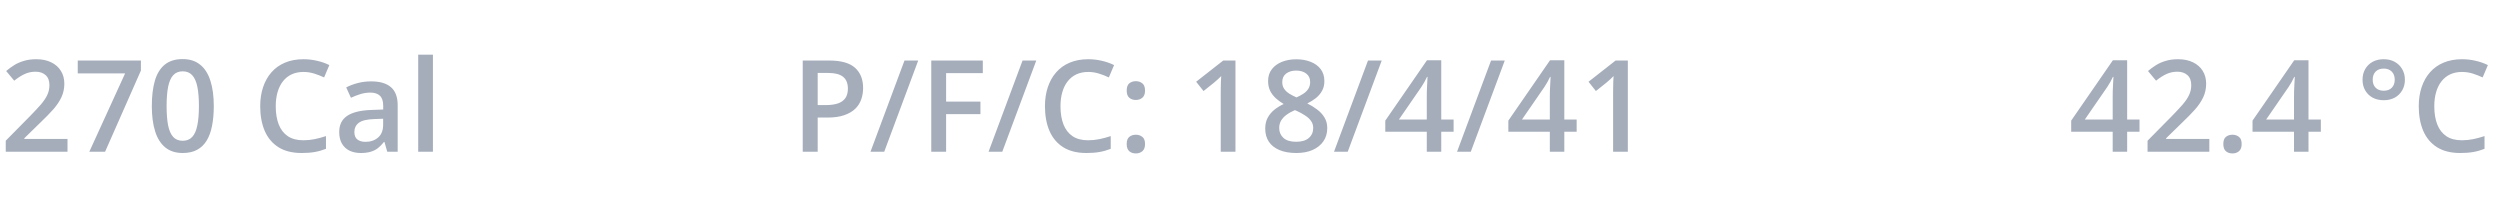 <svg width="313" height="25" viewBox="0 0 313 25" fill="none" xmlns="http://www.w3.org/2000/svg">
<path d="M267.867 16.492H266.32V19H264.508V16.492H259.312V15.102L264.531 7.547H266.32V14.969H267.867V16.492ZM264.508 14.969V12.133C264.508 11.898 264.51 11.662 264.516 11.422C264.526 11.177 264.536 10.943 264.547 10.719C264.557 10.495 264.568 10.289 264.578 10.102C264.589 9.909 264.596 9.75 264.602 9.625H264.539C264.44 9.833 264.331 10.047 264.211 10.266C264.091 10.479 263.964 10.688 263.828 10.891L261.016 14.969H264.508ZM276.609 19H268.875V17.617L271.836 14.617C272.409 14.034 272.88 13.531 273.25 13.109C273.62 12.682 273.893 12.279 274.07 11.898C274.253 11.518 274.344 11.104 274.344 10.656C274.344 10.104 274.185 9.688 273.867 9.406C273.549 9.12 273.13 8.977 272.609 8.977C272.115 8.977 271.656 9.076 271.234 9.273C270.818 9.466 270.385 9.742 269.938 10.102L268.93 8.891C269.247 8.62 269.586 8.372 269.945 8.148C270.31 7.924 270.716 7.747 271.164 7.617C271.612 7.482 272.122 7.414 272.695 7.414C273.419 7.414 274.044 7.544 274.57 7.805C275.096 8.06 275.5 8.417 275.781 8.875C276.068 9.333 276.211 9.867 276.211 10.477C276.211 11.091 276.089 11.659 275.844 12.18C275.599 12.7 275.25 13.216 274.797 13.727C274.344 14.232 273.805 14.781 273.18 15.375L271.203 17.305V17.391H276.609V19ZM278.359 18.031C278.359 17.604 278.469 17.305 278.688 17.133C278.911 16.956 279.182 16.867 279.5 16.867C279.818 16.867 280.089 16.956 280.312 17.133C280.542 17.305 280.656 17.604 280.656 18.031C280.656 18.448 280.542 18.75 280.312 18.938C280.089 19.12 279.818 19.211 279.5 19.211C279.182 19.211 278.911 19.12 278.688 18.938C278.469 18.75 278.359 18.448 278.359 18.031ZM290.57 16.492H289.023V19H287.211V16.492H282.016V15.102L287.234 7.547H289.023V14.969H290.57V16.492ZM287.211 14.969V12.133C287.211 11.898 287.214 11.662 287.219 11.422C287.229 11.177 287.24 10.943 287.25 10.719C287.26 10.495 287.271 10.289 287.281 10.102C287.292 9.909 287.299 9.75 287.305 9.625H287.242C287.143 9.833 287.034 10.047 286.914 10.266C286.794 10.479 286.667 10.688 286.531 10.891L283.719 14.969H287.211ZM298.438 12.547C297.917 12.547 297.456 12.44 297.055 12.227C296.659 12.008 296.349 11.706 296.125 11.32C295.901 10.935 295.789 10.49 295.789 9.984C295.789 9.484 295.898 9.042 296.117 8.656C296.341 8.266 296.651 7.961 297.047 7.742C297.448 7.523 297.911 7.414 298.438 7.414C298.964 7.414 299.424 7.523 299.82 7.742C300.216 7.961 300.526 8.263 300.75 8.648C300.979 9.034 301.094 9.479 301.094 9.984C301.094 10.49 300.979 10.935 300.75 11.32C300.526 11.706 300.216 12.008 299.82 12.227C299.424 12.44 298.964 12.547 298.438 12.547ZM298.445 11.359C298.872 11.359 299.208 11.234 299.453 10.984C299.698 10.734 299.82 10.401 299.82 9.984C299.82 9.552 299.695 9.211 299.445 8.961C299.195 8.711 298.862 8.586 298.445 8.586C298.018 8.586 297.68 8.711 297.43 8.961C297.185 9.211 297.062 9.552 297.062 9.984C297.062 10.401 297.185 10.734 297.43 10.984C297.674 11.234 298.013 11.359 298.445 11.359ZM308.242 9.008C307.695 9.008 307.206 9.107 306.773 9.305C306.346 9.503 305.984 9.789 305.688 10.164C305.391 10.534 305.164 10.984 305.008 11.516C304.852 12.042 304.773 12.635 304.773 13.297C304.773 14.182 304.898 14.945 305.148 15.586C305.398 16.221 305.779 16.711 306.289 17.055C306.799 17.393 307.445 17.562 308.227 17.562C308.711 17.562 309.182 17.516 309.641 17.422C310.099 17.328 310.573 17.201 311.062 17.039V18.633C310.599 18.815 310.13 18.948 309.656 19.031C309.182 19.115 308.635 19.156 308.016 19.156C306.849 19.156 305.88 18.914 305.109 18.43C304.344 17.945 303.771 17.263 303.391 16.383C303.016 15.503 302.828 14.471 302.828 13.289C302.828 12.425 302.948 11.633 303.188 10.914C303.427 10.195 303.776 9.576 304.234 9.055C304.693 8.529 305.258 8.125 305.93 7.844C306.607 7.557 307.38 7.414 308.25 7.414C308.823 7.414 309.385 7.479 309.938 7.609C310.495 7.734 311.01 7.914 311.484 8.148L310.828 9.695C310.432 9.508 310.018 9.346 309.586 9.211C309.154 9.076 308.706 9.008 308.242 9.008Z" fill="#A5ADBB"/>
<path d="M103.82 7.578C105.294 7.578 106.37 7.88 107.047 8.484C107.724 9.089 108.062 9.935 108.062 11.023C108.062 11.518 107.984 11.99 107.828 12.438C107.677 12.88 107.427 13.273 107.078 13.617C106.729 13.956 106.268 14.224 105.695 14.422C105.128 14.62 104.427 14.719 103.594 14.719H102.375V19H100.5V7.578H103.82ZM103.695 9.133H102.375V13.156H103.398C103.987 13.156 104.487 13.088 104.898 12.953C105.31 12.812 105.622 12.591 105.836 12.289C106.049 11.987 106.156 11.588 106.156 11.094C106.156 10.432 105.956 9.94 105.555 9.617C105.159 9.294 104.539 9.133 103.695 9.133ZM114.961 7.578L110.703 19H108.984L113.242 7.578H114.961ZM118.453 19H116.594V7.578H123.047V9.156H118.453V12.719H122.75V14.289H118.453V19ZM129.742 7.578L125.484 19H123.766L128.023 7.578H129.742ZM136.242 9.008C135.695 9.008 135.206 9.107 134.773 9.305C134.346 9.503 133.984 9.789 133.688 10.164C133.391 10.534 133.164 10.984 133.008 11.516C132.852 12.042 132.773 12.635 132.773 13.297C132.773 14.182 132.898 14.945 133.148 15.586C133.398 16.221 133.779 16.711 134.289 17.055C134.799 17.393 135.445 17.562 136.227 17.562C136.711 17.562 137.182 17.516 137.641 17.422C138.099 17.328 138.573 17.201 139.062 17.039V18.633C138.599 18.815 138.13 18.948 137.656 19.031C137.182 19.115 136.635 19.156 136.016 19.156C134.849 19.156 133.88 18.914 133.109 18.43C132.344 17.945 131.771 17.263 131.391 16.383C131.016 15.503 130.828 14.471 130.828 13.289C130.828 12.425 130.948 11.633 131.188 10.914C131.427 10.195 131.776 9.576 132.234 9.055C132.693 8.529 133.258 8.125 133.93 7.844C134.607 7.557 135.38 7.414 136.25 7.414C136.823 7.414 137.385 7.479 137.938 7.609C138.495 7.734 139.01 7.914 139.484 8.148L138.828 9.695C138.432 9.508 138.018 9.346 137.586 9.211C137.154 9.076 136.706 9.008 136.242 9.008ZM141.062 18.031C141.062 17.604 141.172 17.305 141.391 17.133C141.615 16.956 141.885 16.867 142.203 16.867C142.521 16.867 142.792 16.956 143.016 17.133C143.245 17.305 143.359 17.604 143.359 18.031C143.359 18.448 143.245 18.75 143.016 18.938C142.792 19.12 142.521 19.211 142.203 19.211C141.885 19.211 141.615 19.12 141.391 18.938C141.172 18.75 141.062 18.448 141.062 18.031ZM141.062 11.344C141.062 10.912 141.172 10.607 141.391 10.43C141.615 10.253 141.885 10.164 142.203 10.164C142.521 10.164 142.792 10.253 143.016 10.43C143.245 10.607 143.359 10.912 143.359 11.344C143.359 11.755 143.245 12.055 143.016 12.242C142.792 12.425 142.521 12.516 142.203 12.516C141.885 12.516 141.615 12.425 141.391 12.242C141.172 12.055 141.062 11.755 141.062 11.344ZM154.68 19H152.836V11.648C152.836 11.404 152.839 11.159 152.844 10.914C152.849 10.669 152.854 10.43 152.859 10.195C152.87 9.961 152.883 9.737 152.898 9.523C152.789 9.643 152.654 9.773 152.492 9.914C152.336 10.055 152.169 10.2 151.992 10.352L150.68 11.398L149.758 10.234L153.148 7.578H154.68V19ZM162.289 7.422C162.951 7.422 163.547 7.526 164.078 7.734C164.609 7.938 165.031 8.242 165.344 8.648C165.656 9.055 165.812 9.557 165.812 10.156C165.812 10.62 165.716 11.023 165.523 11.367C165.336 11.711 165.081 12.013 164.758 12.273C164.435 12.529 164.073 12.755 163.672 12.953C164.12 13.172 164.531 13.425 164.906 13.711C165.286 13.992 165.591 14.323 165.82 14.703C166.055 15.083 166.172 15.529 166.172 16.039C166.172 16.68 166.008 17.234 165.68 17.703C165.357 18.167 164.906 18.526 164.328 18.781C163.75 19.031 163.076 19.156 162.305 19.156C161.477 19.156 160.771 19.034 160.188 18.789C159.604 18.544 159.161 18.195 158.859 17.742C158.557 17.284 158.406 16.737 158.406 16.102C158.406 15.575 158.51 15.12 158.719 14.734C158.927 14.349 159.206 14.016 159.555 13.734C159.909 13.453 160.297 13.216 160.719 13.023C160.359 12.81 160.031 12.57 159.734 12.305C159.438 12.034 159.201 11.724 159.023 11.375C158.852 11.021 158.766 10.612 158.766 10.148C158.766 9.555 158.924 9.057 159.242 8.656C159.56 8.25 159.984 7.943 160.516 7.734C161.052 7.526 161.643 7.422 162.289 7.422ZM160.156 16.031C160.156 16.531 160.333 16.943 160.688 17.266C161.042 17.588 161.57 17.75 162.273 17.75C162.971 17.75 163.503 17.591 163.867 17.273C164.232 16.956 164.414 16.537 164.414 16.016C164.414 15.682 164.32 15.388 164.133 15.133C163.951 14.878 163.703 14.651 163.391 14.453C163.083 14.25 162.742 14.062 162.367 13.891L162.117 13.789C161.711 13.961 161.362 14.156 161.07 14.375C160.779 14.588 160.552 14.831 160.391 15.102C160.234 15.372 160.156 15.682 160.156 16.031ZM162.273 8.836C161.768 8.836 161.352 8.961 161.023 9.211C160.701 9.456 160.539 9.81 160.539 10.273C160.539 10.602 160.617 10.883 160.773 11.117C160.935 11.352 161.151 11.555 161.422 11.727C161.693 11.893 161.992 12.05 162.32 12.195C162.638 12.055 162.924 11.901 163.18 11.734C163.44 11.562 163.646 11.359 163.797 11.125C163.953 10.885 164.031 10.599 164.031 10.266C164.031 9.807 163.867 9.456 163.539 9.211C163.216 8.961 162.794 8.836 162.273 8.836ZM172.992 7.578L168.734 19H167.016L171.273 7.578H172.992ZM181.992 16.492H180.445V19H178.633V16.492H173.438V15.102L178.656 7.547H180.445V14.969H181.992V16.492ZM178.633 14.969V12.133C178.633 11.898 178.635 11.662 178.641 11.422C178.651 11.177 178.661 10.943 178.672 10.719C178.682 10.495 178.693 10.289 178.703 10.102C178.714 9.909 178.721 9.75 178.727 9.625H178.664C178.565 9.833 178.456 10.047 178.336 10.266C178.216 10.479 178.089 10.688 177.953 10.891L175.141 14.969H178.633ZM188.398 7.578L184.141 19H182.422L186.68 7.578H188.398ZM197.398 16.492H195.852V19H194.039V16.492H188.844V15.102L194.062 7.547H195.852V14.969H197.398V16.492ZM194.039 14.969V12.133C194.039 11.898 194.042 11.662 194.047 11.422C194.057 11.177 194.068 10.943 194.078 10.719C194.089 10.495 194.099 10.289 194.109 10.102C194.12 9.909 194.128 9.75 194.133 9.625H194.07C193.971 9.833 193.862 10.047 193.742 10.266C193.622 10.479 193.495 10.688 193.359 10.891L190.547 14.969H194.039ZM203.805 19H201.961V11.648C201.961 11.404 201.964 11.159 201.969 10.914C201.974 10.669 201.979 10.43 201.984 10.195C201.995 9.961 202.008 9.737 202.023 9.523C201.914 9.643 201.779 9.773 201.617 9.914C201.461 10.055 201.294 10.2 201.117 10.352L199.805 11.398L198.883 10.234L202.273 7.578H203.805V19Z" fill="#A5ADBB"/>
<path d="M8.453 19H0.719V17.617L3.68 14.617C4.253 14.034 4.724 13.531 5.094 13.109C5.464 12.682 5.737 12.279 5.914 11.898C6.096 11.518 6.188 11.104 6.188 10.656C6.188 10.104 6.029 9.688 5.711 9.406C5.393 9.12 4.974 8.977 4.453 8.977C3.958 8.977 3.5 9.076 3.078 9.273C2.661 9.466 2.229 9.742 1.781 10.102L0.773 8.891C1.091 8.62 1.43 8.372 1.789 8.148C2.154 7.924 2.56 7.747 3.008 7.617C3.456 7.482 3.966 7.414 4.539 7.414C5.263 7.414 5.888 7.544 6.414 7.805C6.94 8.06 7.344 8.417 7.625 8.875C7.911 9.333 8.055 9.867 8.055 10.477C8.055 11.091 7.932 11.659 7.688 12.18C7.443 12.7 7.094 13.216 6.641 13.727C6.188 14.232 5.648 14.781 5.023 15.375L3.047 17.305V17.391H8.453V19ZM11.18 19L15.664 9.188H9.734V7.578H17.641V8.836L13.156 19H11.18ZM26.766 13.281C26.766 14.203 26.693 15.029 26.547 15.758C26.406 16.482 26.182 17.096 25.875 17.602C25.568 18.107 25.167 18.492 24.672 18.758C24.177 19.023 23.578 19.156 22.875 19.156C21.995 19.156 21.268 18.924 20.695 18.461C20.122 17.992 19.698 17.32 19.422 16.445C19.146 15.565 19.008 14.51 19.008 13.281C19.008 12.052 19.133 11 19.383 10.125C19.638 9.245 20.049 8.57 20.617 8.102C21.185 7.633 21.938 7.398 22.875 7.398C23.76 7.398 24.49 7.633 25.062 8.102C25.641 8.565 26.068 9.237 26.344 10.117C26.625 10.992 26.766 12.047 26.766 13.281ZM20.859 13.281C20.859 14.245 20.922 15.05 21.047 15.695C21.177 16.341 21.391 16.826 21.688 17.148C21.984 17.466 22.38 17.625 22.875 17.625C23.37 17.625 23.766 17.466 24.062 17.148C24.359 16.831 24.573 16.349 24.703 15.703C24.838 15.057 24.906 14.25 24.906 13.281C24.906 12.323 24.841 11.521 24.711 10.875C24.581 10.229 24.367 9.745 24.07 9.422C23.773 9.094 23.375 8.93 22.875 8.93C22.375 8.93 21.977 9.094 21.68 9.422C21.388 9.745 21.177 10.229 21.047 10.875C20.922 11.521 20.859 12.323 20.859 13.281ZM37.992 9.008C37.445 9.008 36.956 9.107 36.523 9.305C36.096 9.503 35.734 9.789 35.438 10.164C35.141 10.534 34.914 10.984 34.758 11.516C34.602 12.042 34.523 12.635 34.523 13.297C34.523 14.182 34.648 14.945 34.898 15.586C35.148 16.221 35.529 16.711 36.039 17.055C36.55 17.393 37.195 17.562 37.977 17.562C38.461 17.562 38.932 17.516 39.391 17.422C39.849 17.328 40.323 17.201 40.812 17.039V18.633C40.349 18.815 39.88 18.948 39.406 19.031C38.932 19.115 38.385 19.156 37.766 19.156C36.599 19.156 35.63 18.914 34.859 18.43C34.094 17.945 33.521 17.263 33.141 16.383C32.766 15.503 32.578 14.471 32.578 13.289C32.578 12.425 32.698 11.633 32.938 10.914C33.177 10.195 33.526 9.576 33.984 9.055C34.443 8.529 35.008 8.125 35.68 7.844C36.357 7.557 37.13 7.414 38 7.414C38.573 7.414 39.135 7.479 39.688 7.609C40.245 7.734 40.76 7.914 41.234 8.148L40.578 9.695C40.182 9.508 39.768 9.346 39.336 9.211C38.904 9.076 38.456 9.008 37.992 9.008ZM46.469 10.188C47.562 10.188 48.388 10.43 48.945 10.914C49.508 11.398 49.789 12.154 49.789 13.18V19H48.484L48.133 17.773H48.07C47.825 18.086 47.573 18.344 47.312 18.547C47.052 18.75 46.75 18.901 46.406 19C46.068 19.104 45.654 19.156 45.164 19.156C44.648 19.156 44.188 19.062 43.781 18.875C43.375 18.682 43.055 18.391 42.82 18C42.586 17.609 42.469 17.115 42.469 16.516C42.469 15.625 42.8 14.956 43.461 14.508C44.128 14.06 45.133 13.812 46.477 13.766L47.977 13.711V13.258C47.977 12.659 47.836 12.232 47.555 11.977C47.279 11.721 46.888 11.594 46.383 11.594C45.95 11.594 45.531 11.656 45.125 11.781C44.719 11.906 44.323 12.06 43.938 12.242L43.344 10.945C43.766 10.721 44.245 10.539 44.781 10.398C45.323 10.258 45.885 10.188 46.469 10.188ZM47.969 14.867L46.852 14.906C45.935 14.938 45.292 15.094 44.922 15.375C44.552 15.656 44.367 16.042 44.367 16.531C44.367 16.958 44.495 17.271 44.75 17.469C45.005 17.662 45.341 17.758 45.758 17.758C46.393 17.758 46.919 17.578 47.336 17.219C47.758 16.854 47.969 16.32 47.969 15.617V14.867ZM54.203 19H52.359V6.844H54.203V19Z" fill="#A5ADBB"/>
</svg>
